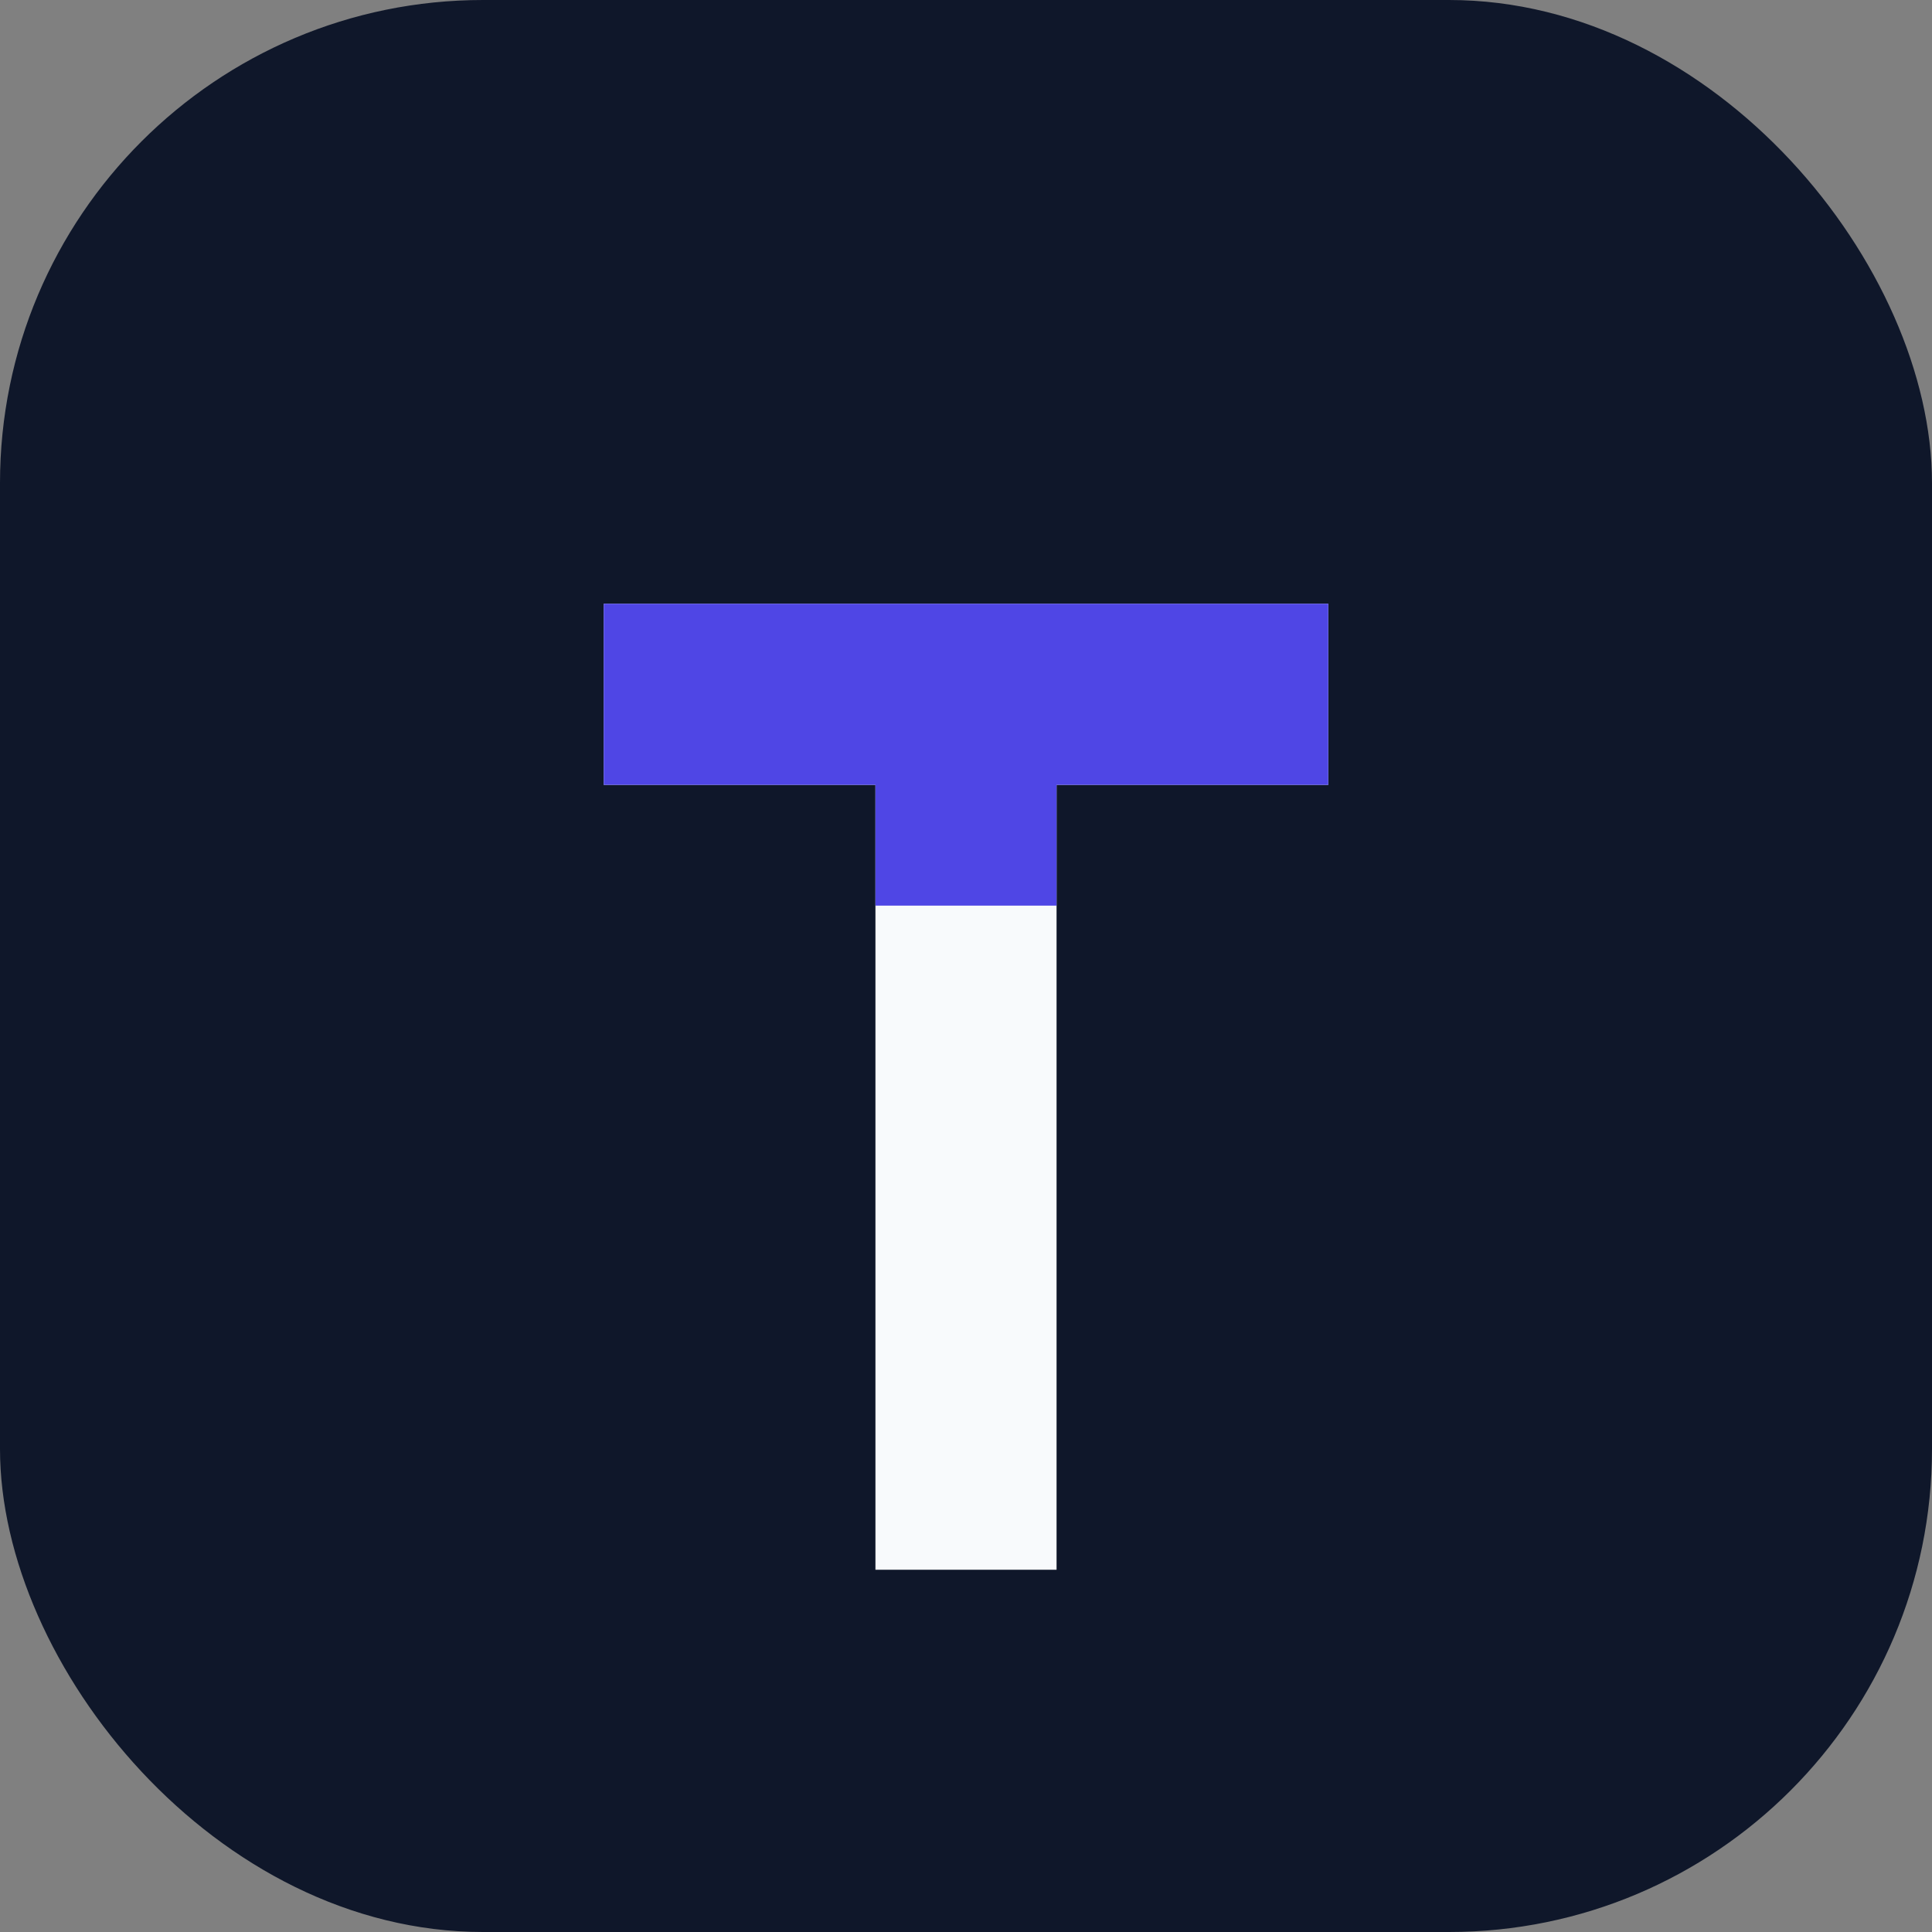 <svg xmlns="http://www.w3.org/2000/svg" viewBox="0 0 64 64" fill="none">
  <rect x="0" y="0" width="64" height="64" fill="#808080" stroke="none"/>
  <rect width="64" height="64" rx="16" fill="#0F172A"/>
  <path d="M20 20h24v6h-9v26h-6V26h-9v-6z" fill="#F8FAFC"/>
  <path d="M20 20h24v6h-9v4h-6v-4h-9v-6z" fill="#4F46E5"/>
</svg>
